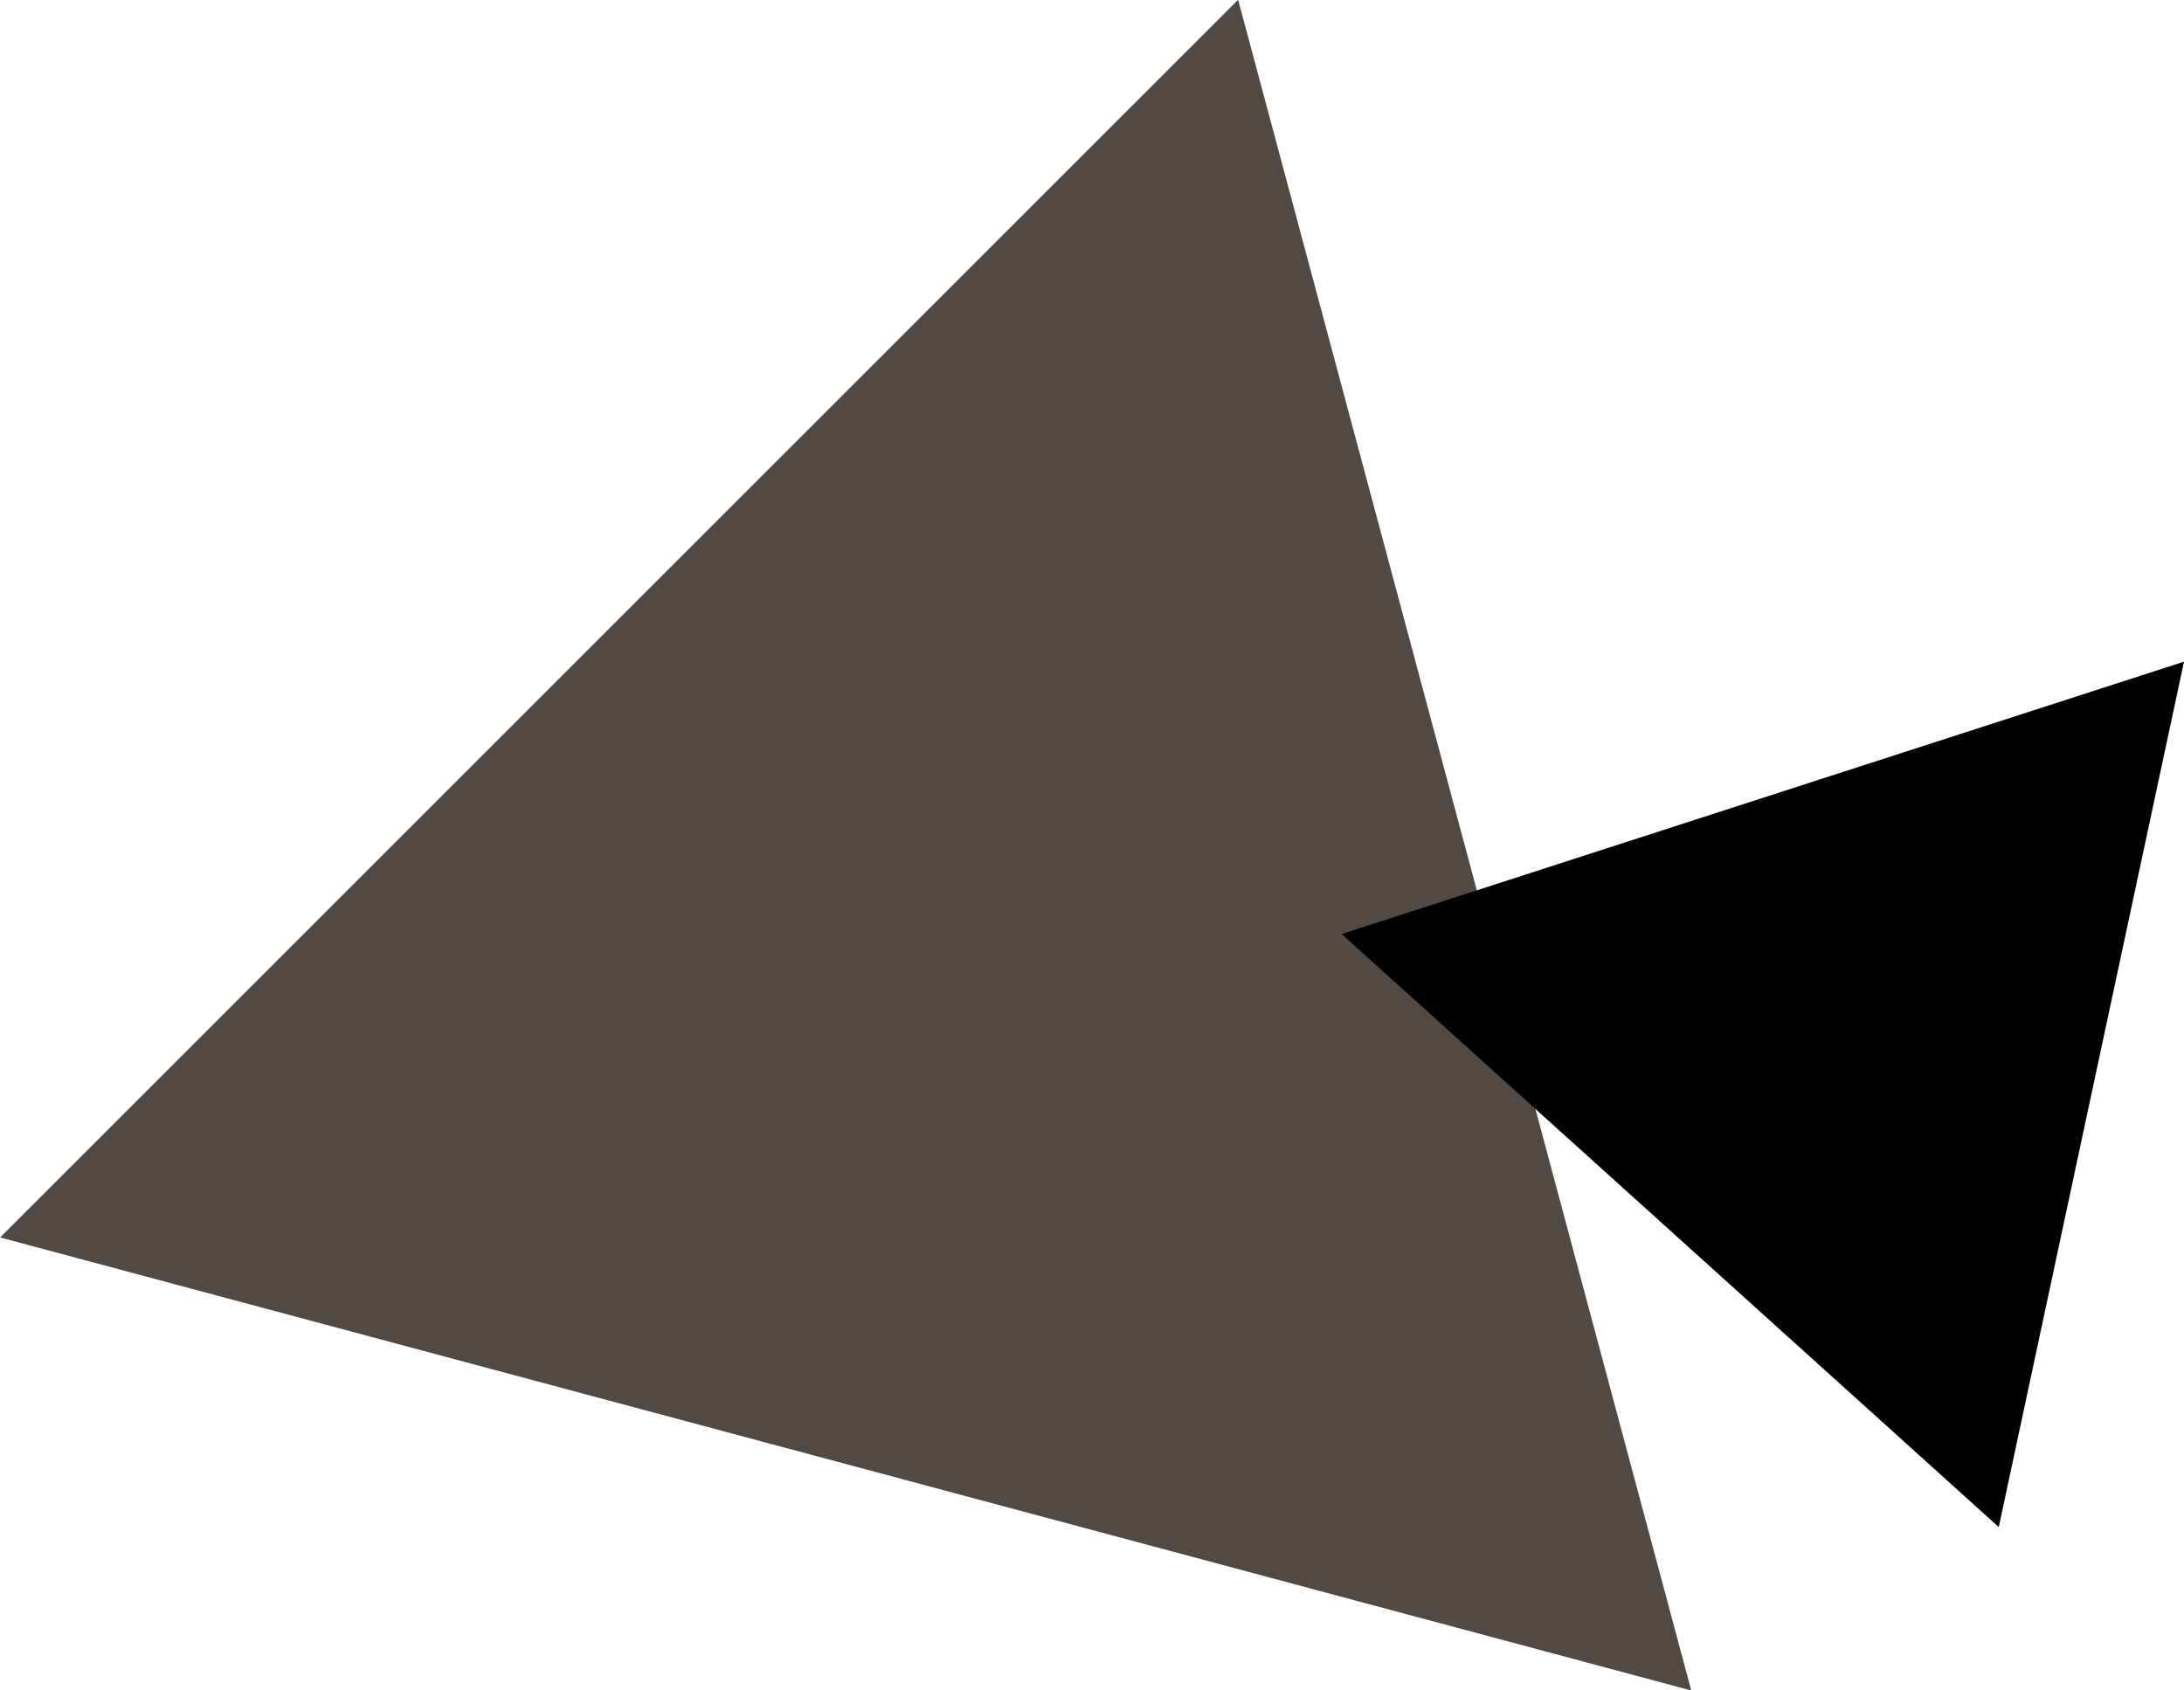 <svg id="グループ_2" data-name="グループ 2" xmlns="http://www.w3.org/2000/svg" width="95.625" height="74.031" viewBox="0 0 95.625 74.031">
  <defs>
    <style>
      .cls-1 {
        fill: #534943;
      }

      .cls-1, .cls-2 {
        fill-rule: evenodd;
      }
    </style>
  </defs>
  <path id="多角形_4" data-name="多角形 4" class="cls-1" d="M255.426,703.629l-74.045-19.84,54.205-54.205Z" transform="translate(-181.375 -629.594)"/>
  <path id="多角形_6" data-name="多角形 6" class="cls-2" d="M277,658.572l-8.111,37.9L240.117,670.5Z" transform="translate(-181.375 -629.594)"/>
</svg>
